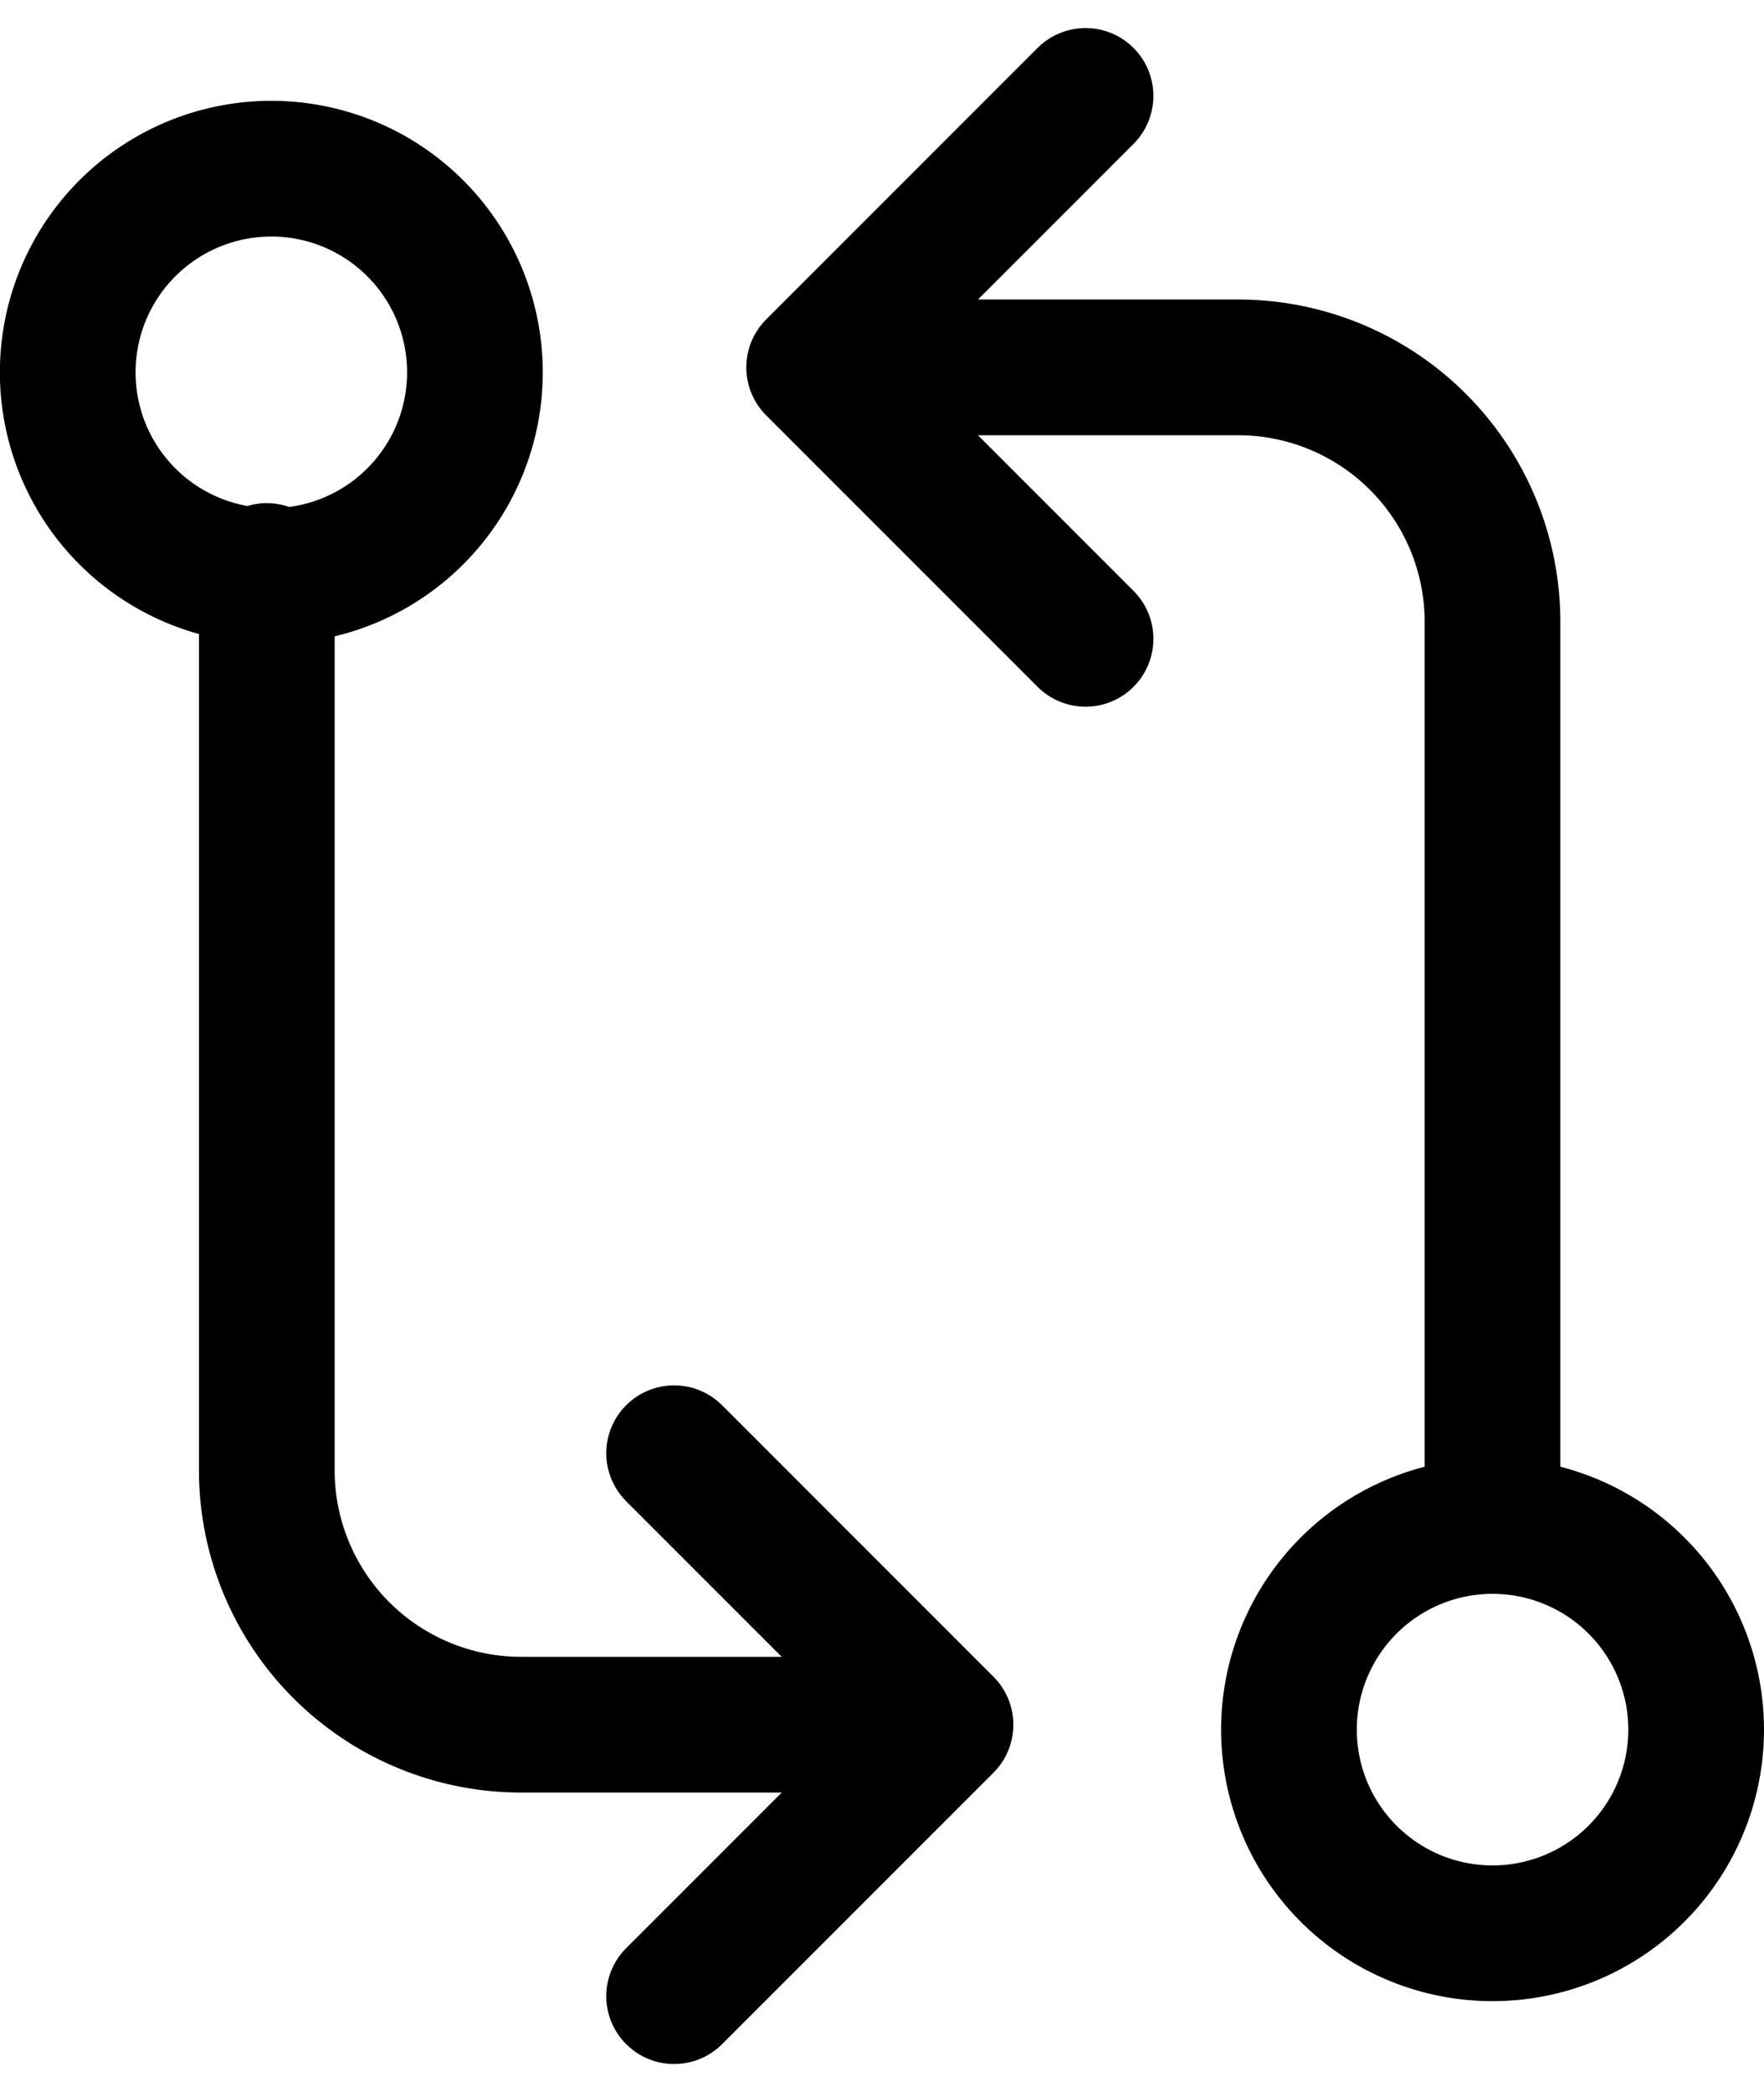 <svg xmlns="http://www.w3.org/2000/svg" width="14.625" height="17.341" viewBox="0 0 14.625 17.341">
  <g id="git-compare-outline" transform="translate(-1.688 -0.33)">
    <path id="Path_1" data-name="Path 1" d="M10.688,5.625l-2.25-2.25,2.25-2.25" fill="none" stroke="#000" stroke-linecap="round" stroke-linejoin="round" stroke-width="1.125"/>
    <path id="Path_2" data-name="Path 2" d="M7.277,12.375l2.25,2.25-2.25,2.25" fill="none" stroke="#000" stroke-linecap="round" stroke-linejoin="round" stroke-width="1.125"/>
    <path id="Path_3" data-name="Path 3" d="M5.625,3.375a1.688,1.688,0,1,1-3.375,0,1.688,1.688,0,0,1,3.375,0Z" fill="none" stroke="#000" stroke-linecap="round" stroke-linejoin="round" stroke-width="1.125"/>
    <path id="Path_4" data-name="Path 4" d="M15.75,14.625a1.688,1.688,0,1,1-1.688-1.647,1.688,1.688,0,0,1,1.688,1.647Z" fill="none" stroke="#000" stroke-linecap="round" stroke-linejoin="round" stroke-width="1.125"/>
    <path id="Path_5" data-name="Path 5" d="M9,3.375h2.953a2.109,2.109,0,0,1,2.109,2.109v7.453" fill="none" stroke="#000" stroke-linecap="round" stroke-linejoin="round" stroke-width="1.125"/>
    <path id="Path_6" data-name="Path 6" d="M8.965,14.625H6.012A2.109,2.109,0,0,1,3.9,12.516V5.063" fill="none" stroke="#000" stroke-linecap="round" stroke-linejoin="round" stroke-width="1.125"/>
  </g>
</svg>

